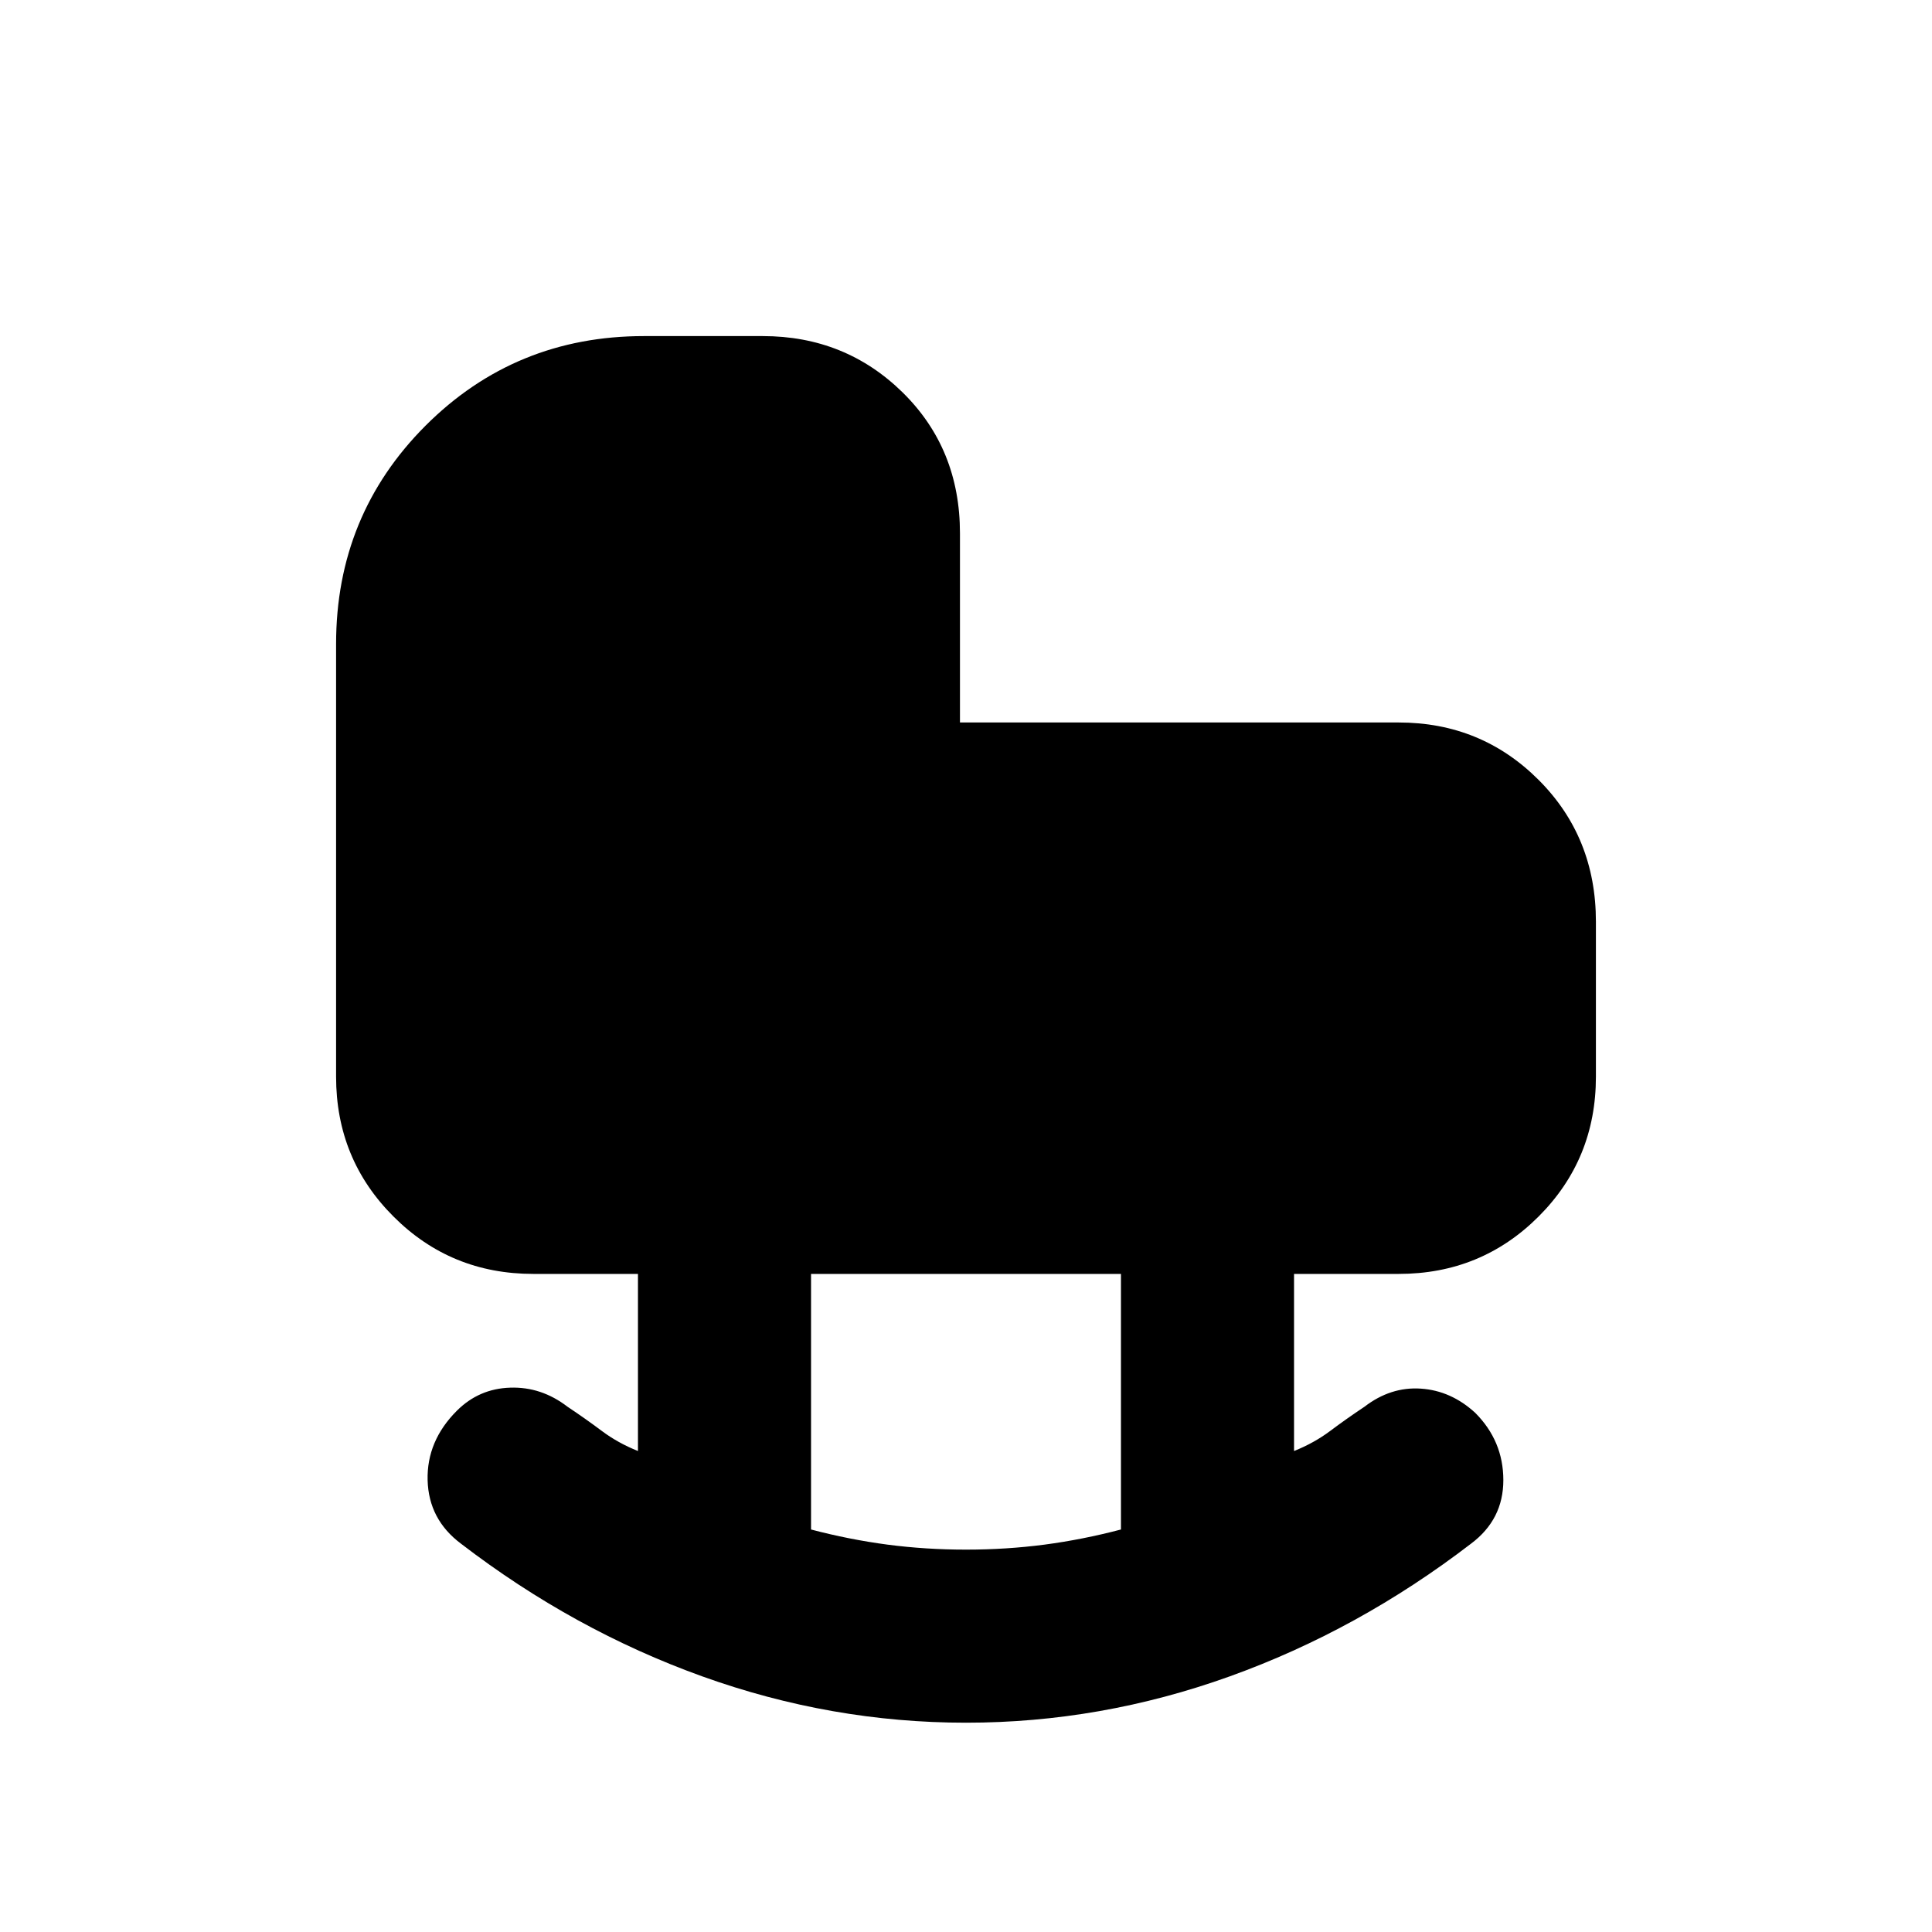 <svg xmlns="http://www.w3.org/2000/svg" height="24" width="24"><path d="M12 19.25Q12.5 19.25 12.975 19.188Q13.45 19.125 13.925 19V15.825H10.075V19Q10.55 19.125 11.025 19.188Q11.5 19.25 12 19.25ZM12 21.4Q10.325 21.4 8.725 20.825Q7.125 20.25 5.725 19.175Q5.325 18.875 5.312 18.387Q5.3 17.9 5.675 17.525Q5.95 17.25 6.338 17.238Q6.725 17.225 7.05 17.475Q7.275 17.625 7.475 17.775Q7.675 17.925 7.925 18.025V15.825H6.625Q5.6 15.825 4.888 15.112Q4.175 14.4 4.175 13.375V8Q4.175 6.4 5.287 5.287Q6.4 4.175 8 4.175H9.475Q10.5 4.175 11.213 4.875Q11.925 5.575 11.925 6.625V8.975H17.375Q18.4 8.975 19.113 9.688Q19.825 10.4 19.825 11.45V13.375Q19.825 14.4 19.113 15.112Q18.4 15.825 17.375 15.825H16.075V18.025Q16.325 17.925 16.525 17.775Q16.725 17.625 16.95 17.475Q17.275 17.225 17.65 17.25Q18.025 17.275 18.325 17.55Q18.675 17.9 18.675 18.387Q18.675 18.875 18.275 19.175Q16.875 20.25 15.275 20.825Q13.675 21.4 12 21.4Z"/></svg>